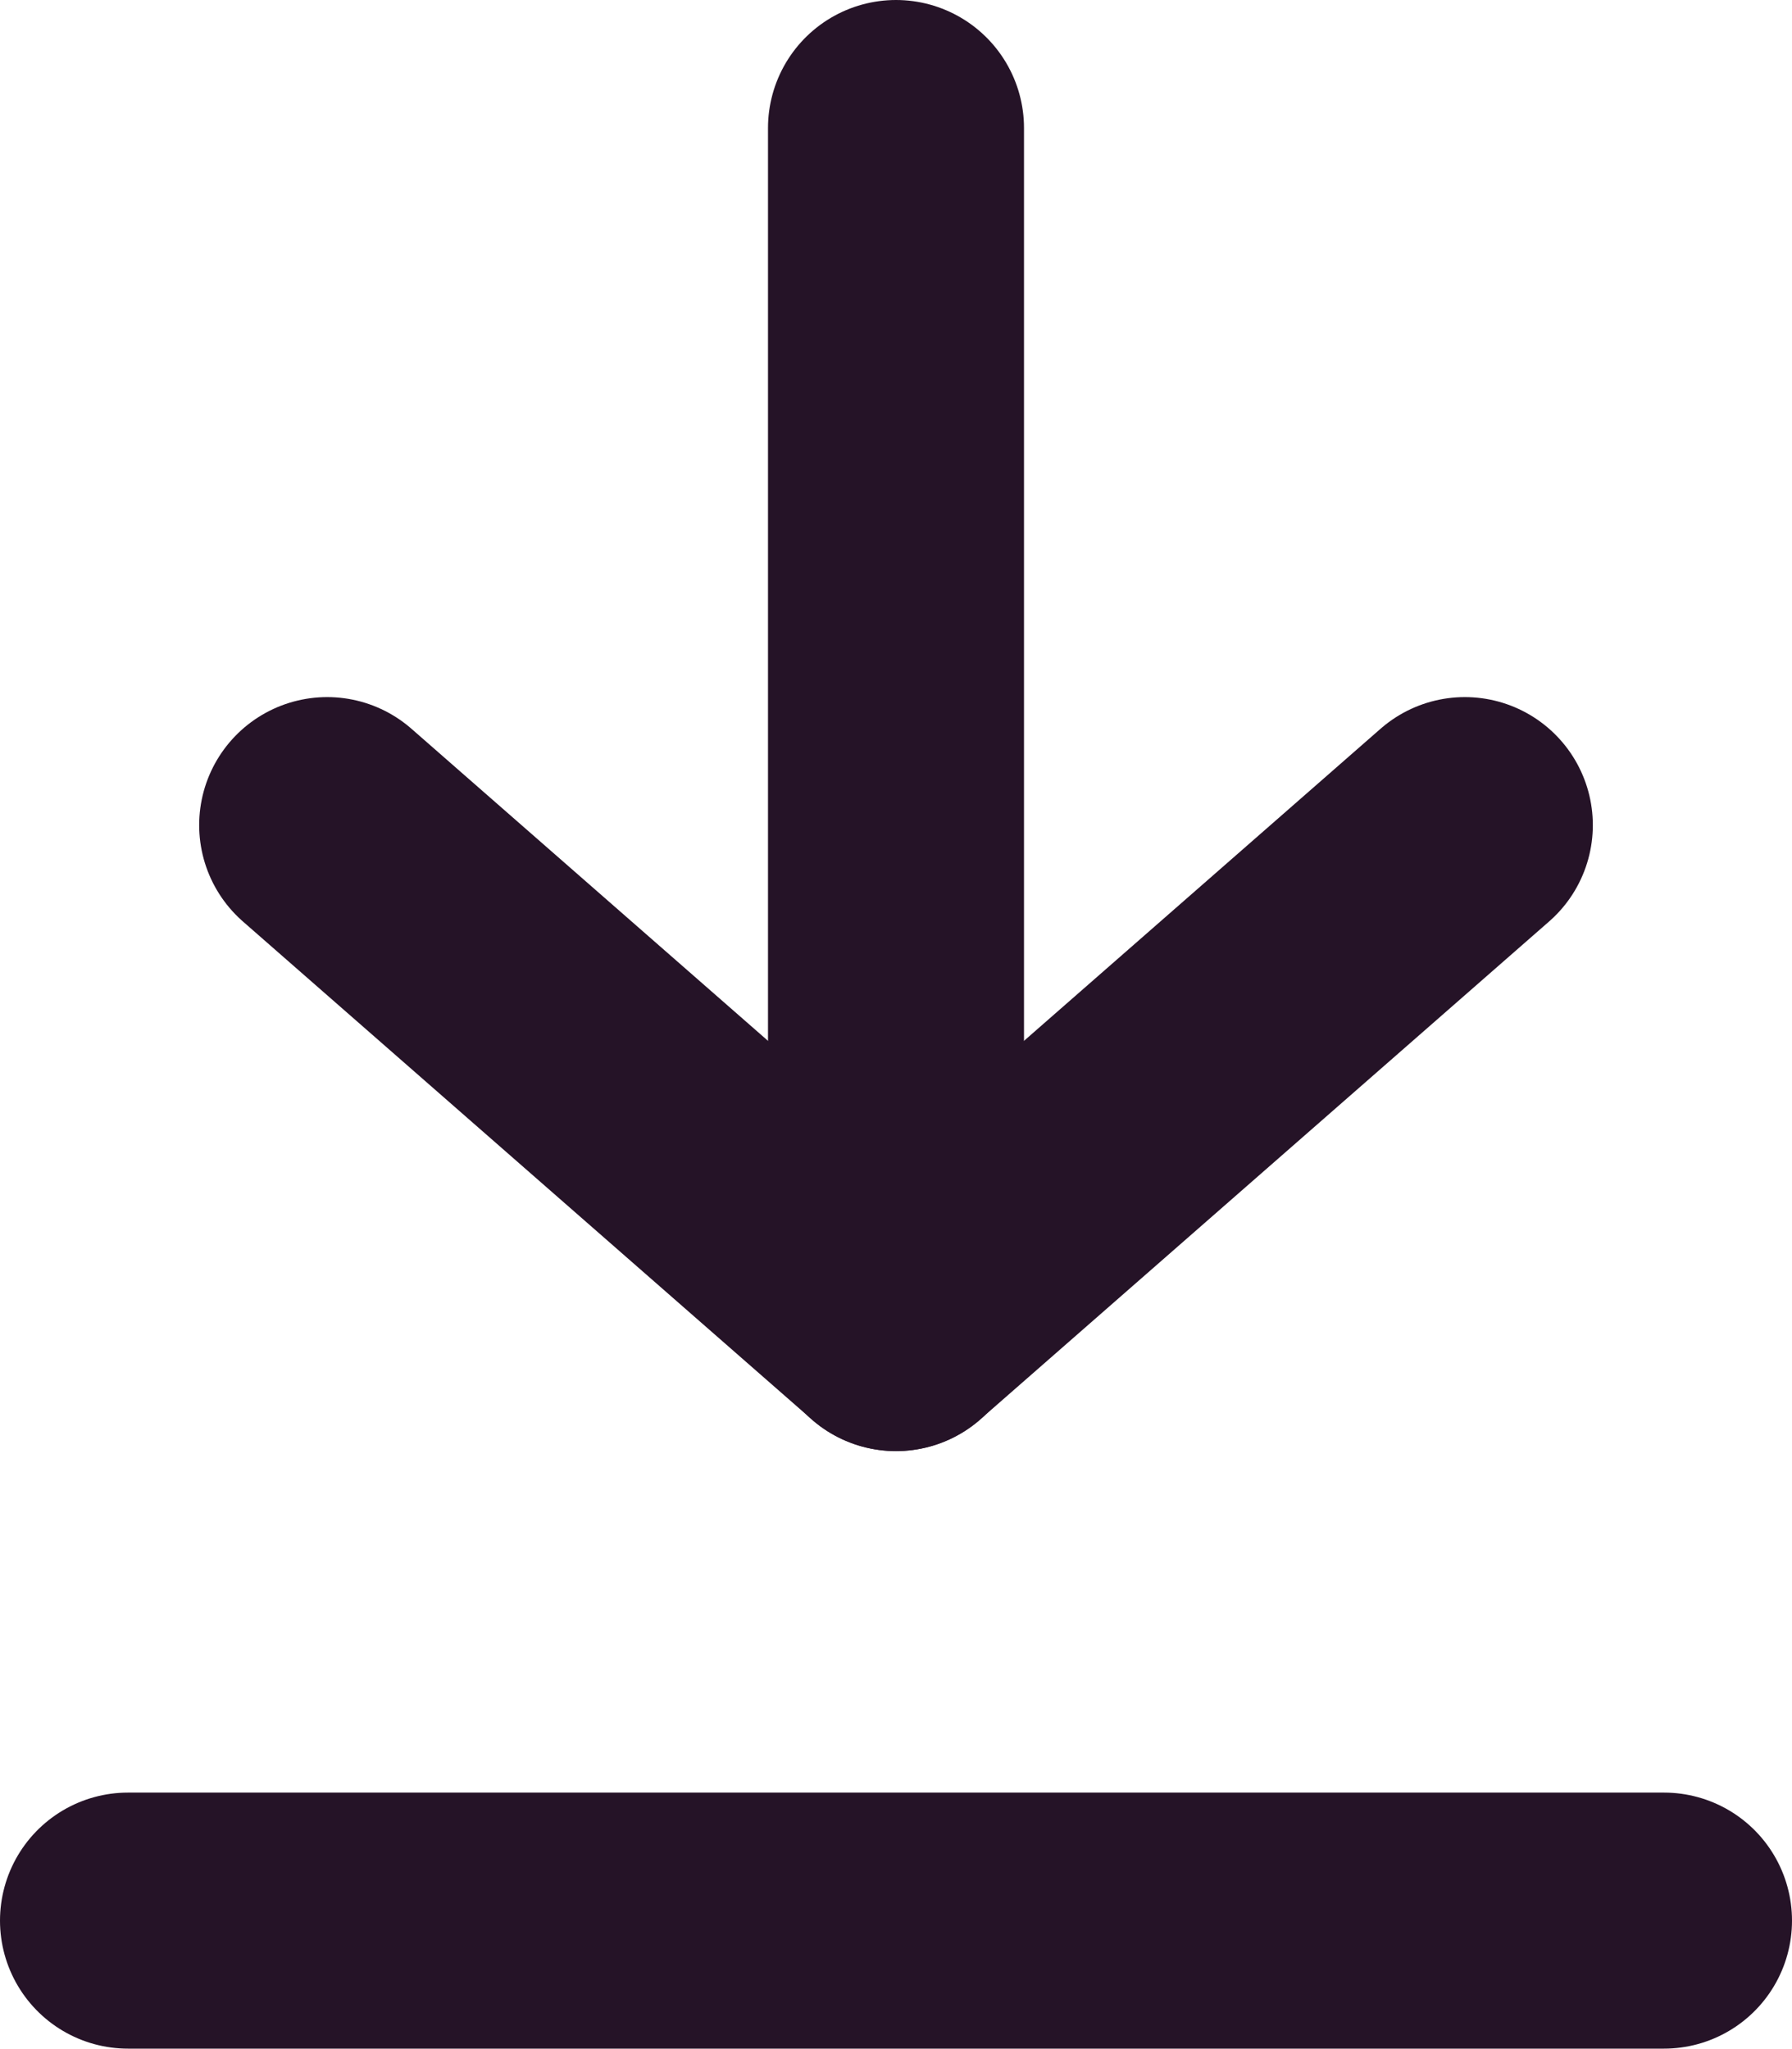 <svg xmlns="http://www.w3.org/2000/svg" width="14" height="16.002" viewBox="0 0 14 16.002">
  <g id="Icon_feather-download" data-name="Icon feather-download" transform="translate(-6.5 -3.5)">
    <path id="패스_3453" data-name="패스 3453" d="M19.5,31.5H7.5" transform="translate(0 -12.998)" fill="none" stroke="#251327" stroke-linecap="round" stroke-linejoin="round" stroke-width="2"/>
    <path id="패스_3454" data-name="패스 3454" d="M10.5,15l4.444,3.889L19.388,15" transform="translate(-1.444 -5.055)" fill="none" stroke="#251327" stroke-linecap="round" stroke-linejoin="round" stroke-width="2"/>
    <path id="패스_3455" data-name="패스 3455" d="M18,13.835V4.5" transform="translate(-4.5)" fill="none" stroke="#251327" stroke-linecap="round" stroke-linejoin="round" stroke-width="2"/>
  </g>
</svg>
